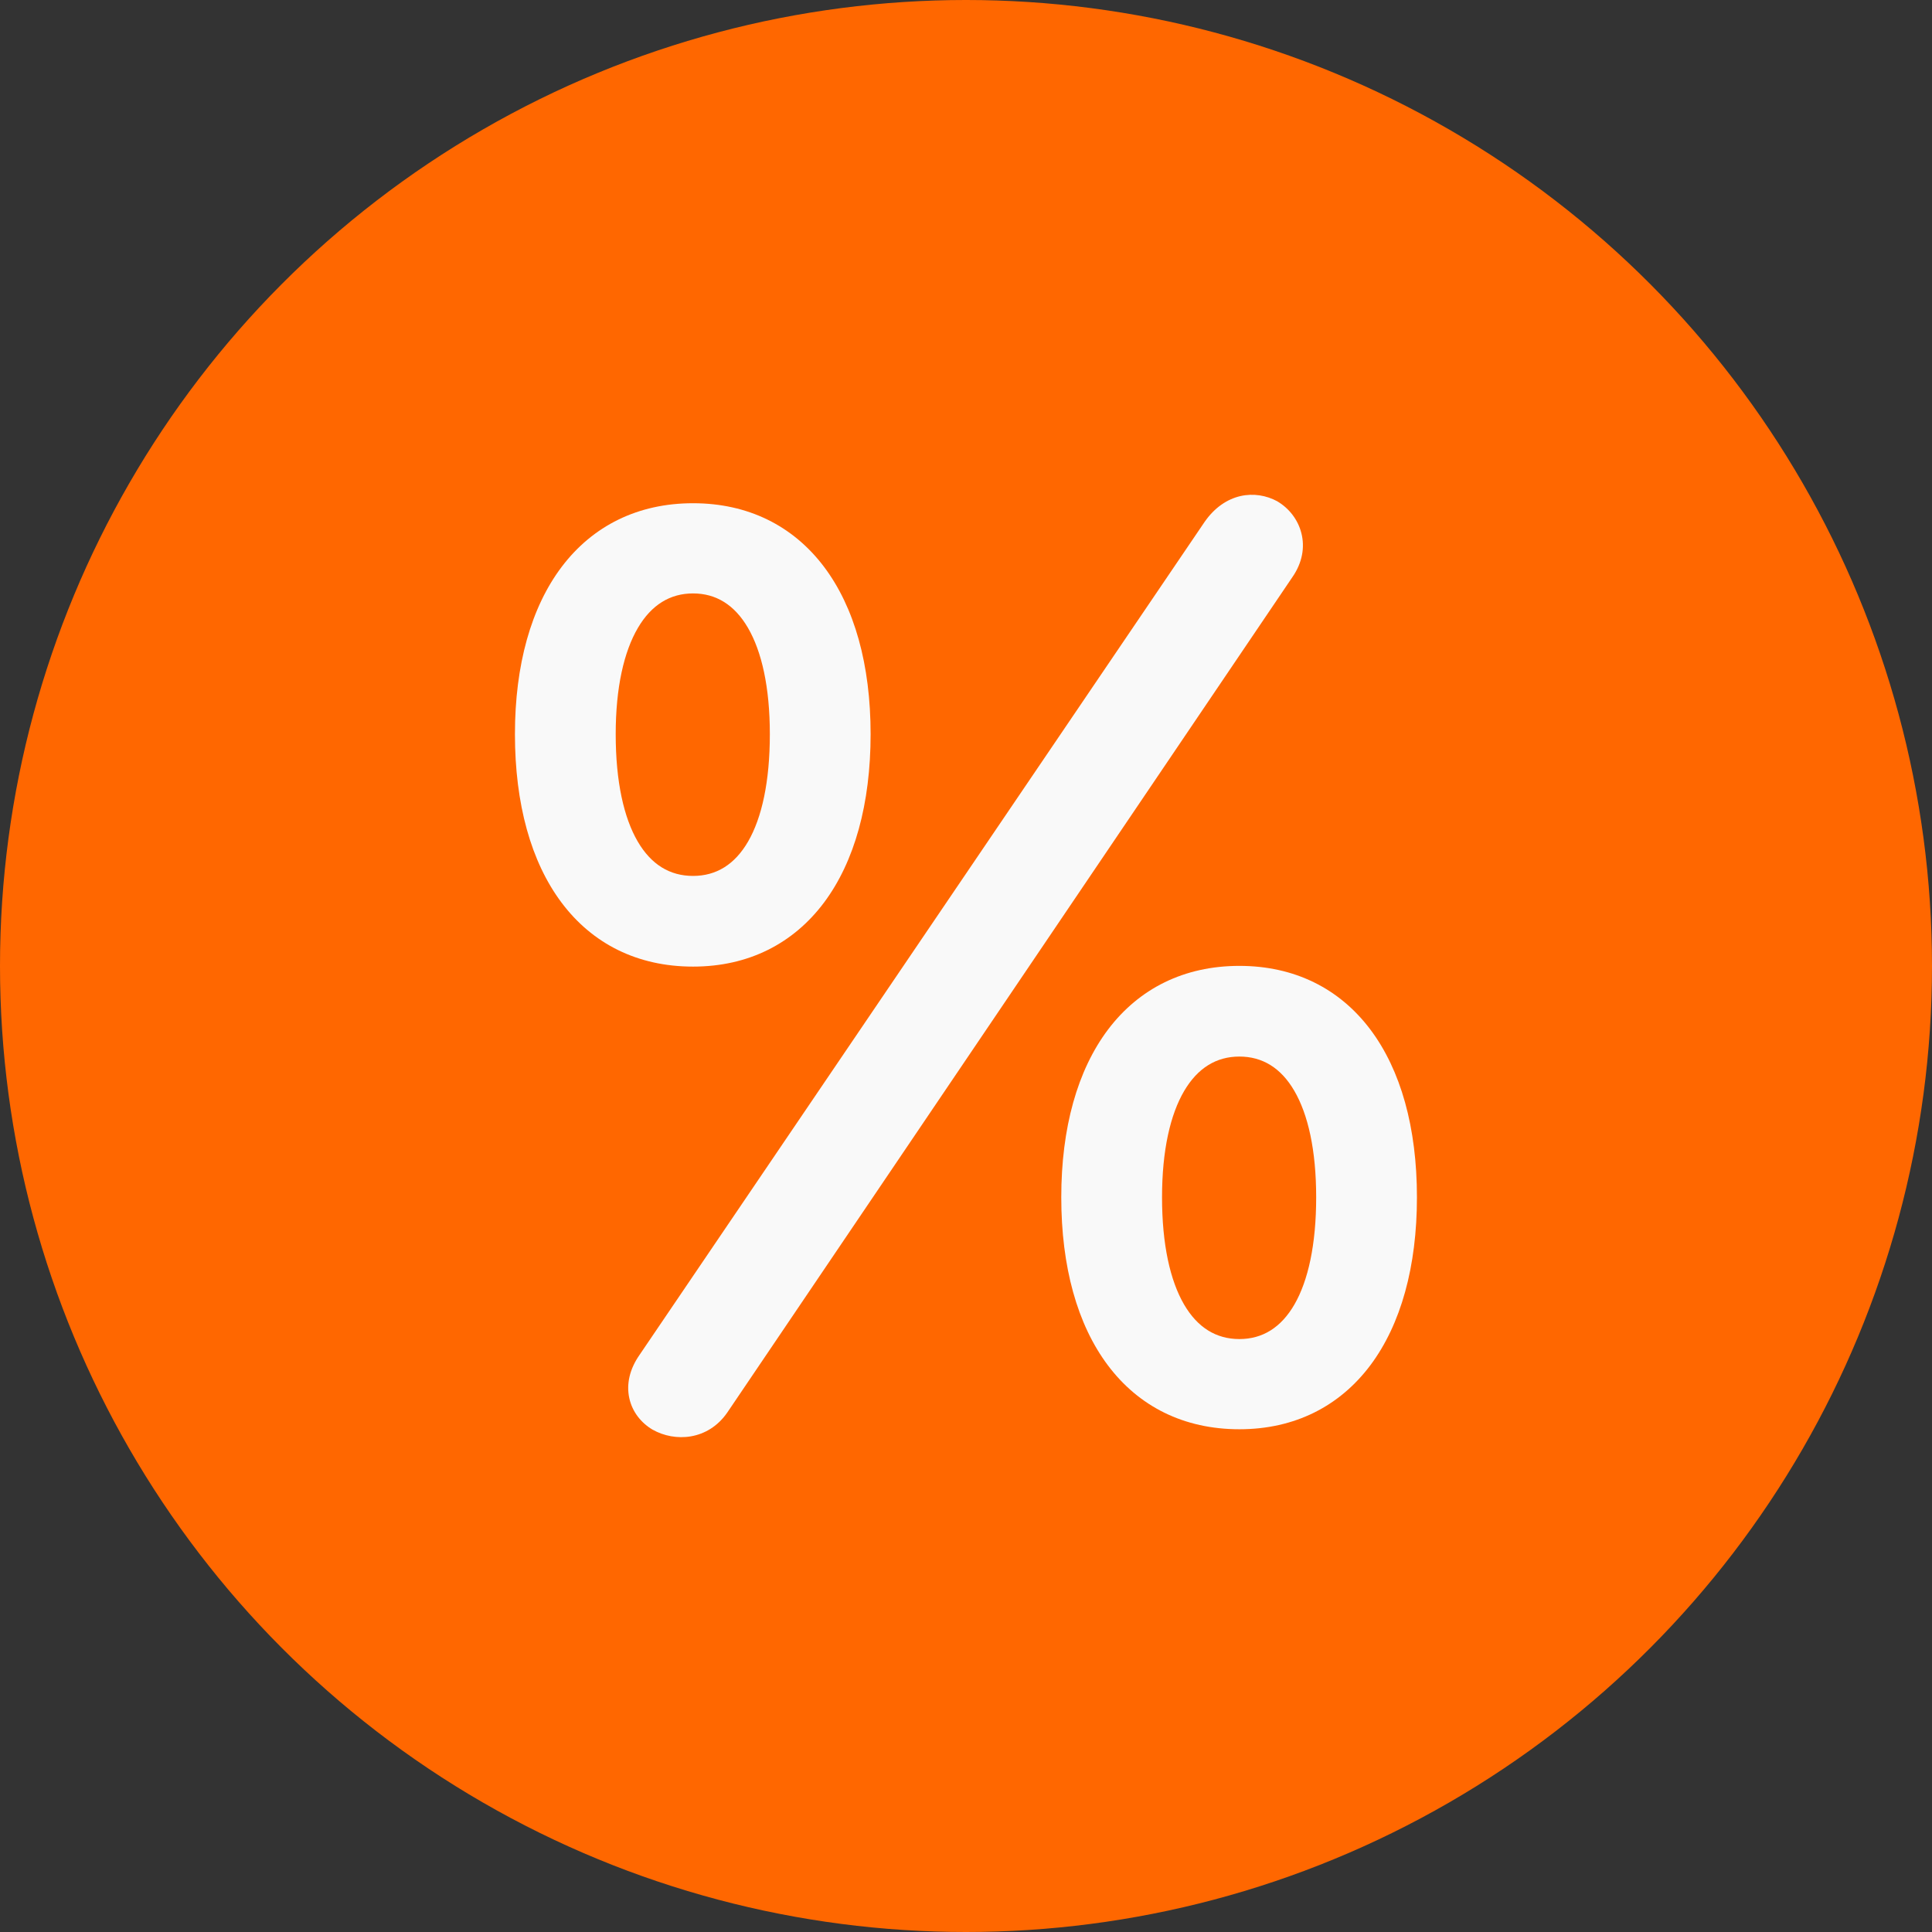 <svg width="32" height="32" viewBox="0 0 32 32" fill="none" xmlns="http://www.w3.org/2000/svg">
<rect x="0" y="0" width="32" height="32" fill="#333333" stroke="none"/>
<circle cx="16" cy="16" r="16" fill="#FF6700"/>
<path fill-rule="evenodd" clip-rule="evenodd" d="M10.423 23.157C10.472 23.384 10.618 23.566 10.806 23.678L10.81 23.68C11.176 23.887 11.722 23.861 12.044 23.399L21.404 9.562C21.573 9.32 21.614 9.062 21.555 8.831C21.498 8.605 21.349 8.418 21.16 8.306L21.154 8.302C20.976 8.206 20.761 8.167 20.544 8.217C20.325 8.268 20.118 8.407 19.955 8.64L10.595 22.438C10.426 22.678 10.373 22.929 10.423 23.157Z" fill="#F9F9F9"/>
<path fill-rule="evenodd" clip-rule="evenodd" d="M11.479 16.01C12.395 16.01 13.139 15.63 13.65 14.947C14.155 14.27 14.42 13.31 14.42 12.16C14.42 11.01 14.153 10.056 13.646 9.385C13.134 8.708 12.389 8.335 11.479 8.335C10.564 8.335 9.817 8.71 9.304 9.388C8.796 10.06 8.529 11.014 8.529 12.16C8.529 13.314 8.794 14.274 9.301 14.95C9.812 15.632 10.559 16.01 11.479 16.01ZM11.479 14.508C11.095 14.508 10.786 14.321 10.562 13.937C10.333 13.544 10.198 12.947 10.198 12.16C10.198 11.386 10.335 10.793 10.565 10.401C10.79 10.017 11.1 9.829 11.479 9.829C11.858 9.829 12.165 10.016 12.388 10.398C12.616 10.789 12.751 11.382 12.751 12.16C12.751 12.948 12.618 13.545 12.391 13.938C12.169 14.321 11.862 14.508 11.479 14.508Z" fill="#F9F9F9"/>
<path fill-rule="evenodd" clip-rule="evenodd" d="M20.528 23.673C21.443 23.673 22.188 23.293 22.699 22.611C23.204 21.935 23.469 20.977 23.469 19.831C23.469 18.677 23.202 17.722 22.695 17.049C22.183 16.371 21.439 15.998 20.528 15.998C19.613 15.998 18.866 16.373 18.353 17.052C17.845 17.726 17.578 18.681 17.578 19.831C17.578 20.981 17.843 21.939 18.35 22.614C18.861 23.295 19.608 23.673 20.528 23.673ZM20.528 22.179C20.145 22.179 19.835 21.99 19.611 21.605C19.382 21.211 19.247 20.614 19.247 19.831C19.247 19.053 19.384 18.46 19.614 18.069C19.839 17.687 20.148 17.5 20.528 17.5C20.907 17.5 21.215 17.685 21.437 18.066C21.665 18.456 21.8 19.049 21.8 19.831C21.8 20.615 21.667 21.212 21.44 21.606C21.218 21.99 20.91 22.179 20.528 22.179Z" fill="#F9F9F9"/>
</svg>
